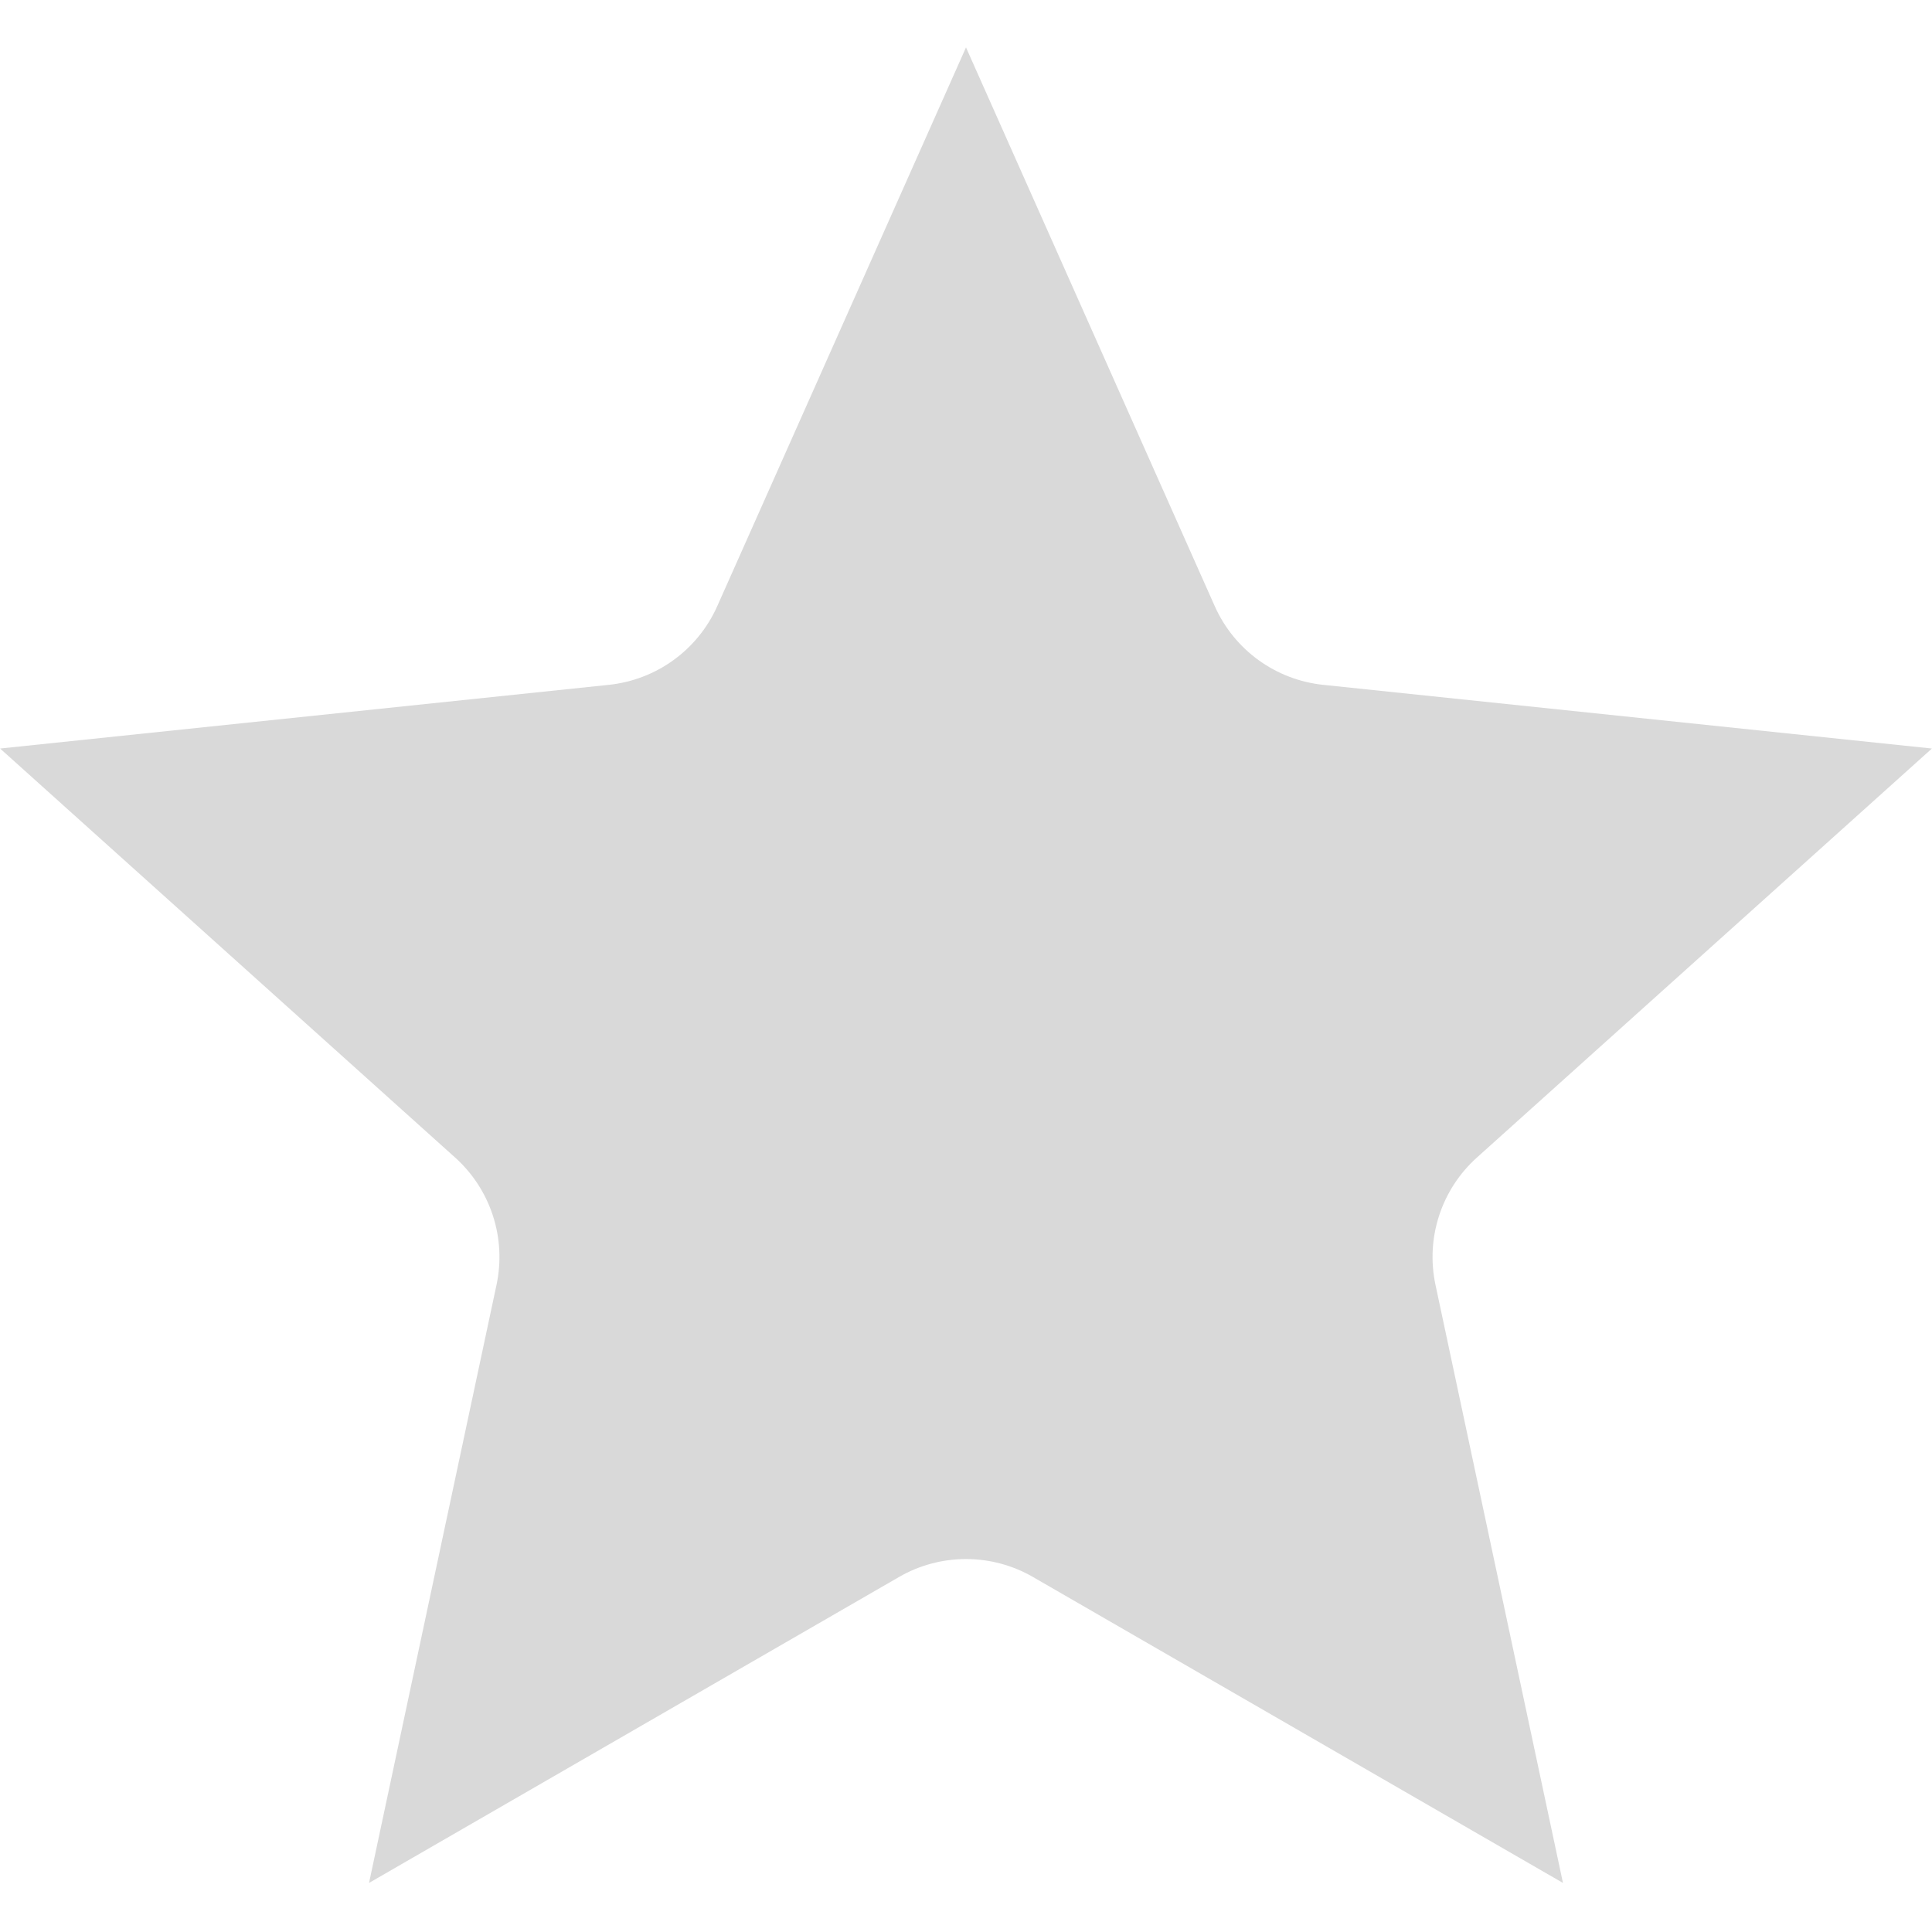 <svg xmlns="http://www.w3.org/2000/svg" xmlns:xlink="http://www.w3.org/1999/xlink" width="500" zoomAndPan="magnify" viewBox="0 0 375 375" height="500" preserveAspectRatio="xMidYMid meet" version="1.0"><defs><clipPath id="7265d1a57f"><path d="M 0 9.203 L 375 9.203 L 375 365.453 L 0 365.453 Z M 0 9.203 " clip-rule="nonzero"/></clipPath></defs><g clip-path="url(#7265d1a57f)"><path fill="#d9d9d9" d="M 187.5 9.203 L 235.785 117.66 C 237.641 121.824 240.562 125.43 244.254 128.109 C 247.945 130.789 252.277 132.449 256.816 132.926 L 374.984 145.289 L 286.66 224.684 C 283.266 227.73 280.738 231.621 279.328 235.957 C 277.918 240.293 277.676 244.922 278.625 249.383 L 303.371 365.477 L 200.496 306.09 C 196.547 303.809 192.062 302.609 187.5 302.609 C 182.938 302.609 178.453 303.809 174.504 306.09 L 71.629 365.477 L 96.375 249.383 C 97.324 244.922 97.082 240.293 95.672 235.957 C 94.262 231.621 91.734 227.73 88.344 224.684 L 0.02 145.289 L 118.184 132.926 C 122.723 132.449 127.055 130.789 130.746 128.109 C 134.441 125.43 137.359 121.824 139.215 117.66 Z M 187.5 9.203 " fill-opacity="1" fill-rule="evenodd"/></g></svg>